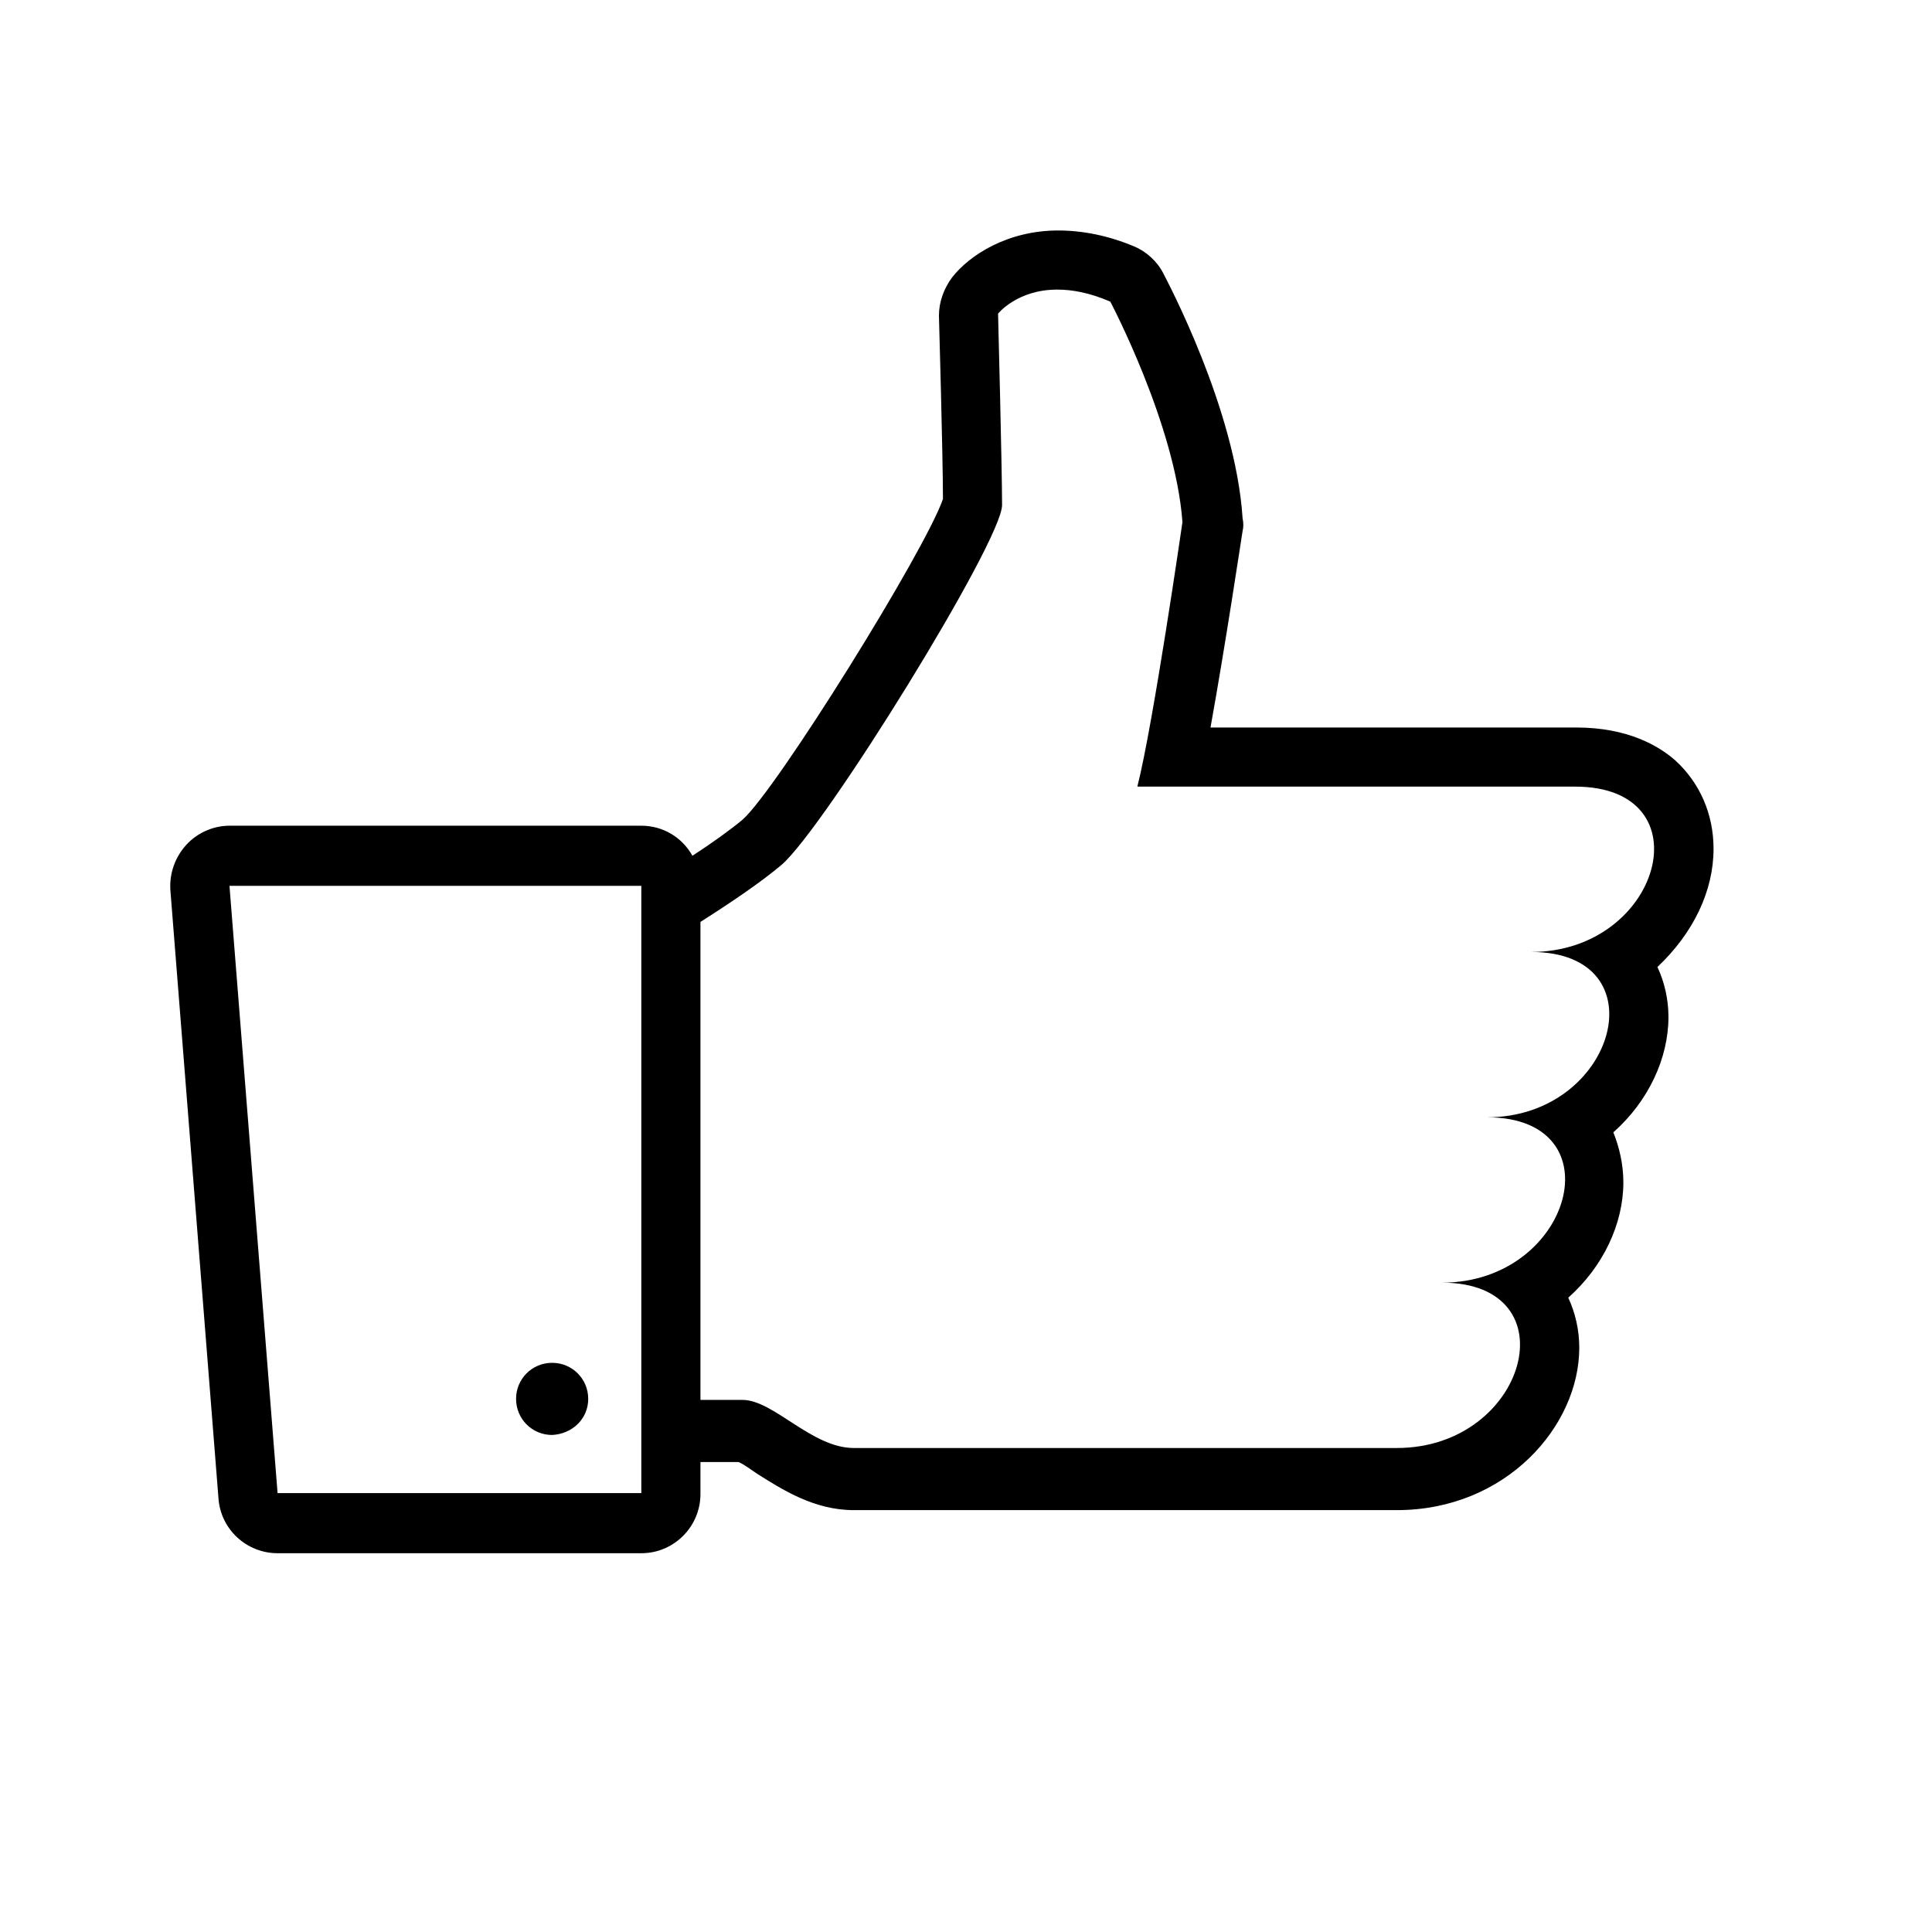 <?xml version="1.0" encoding="utf-8"?>
<!-- Generator: Adobe Illustrator 22.1.0, SVG Export Plug-In . SVG Version: 6.00 Build 0)  -->
<svg version="1.0" id="Layer_1" xmlns="http://www.w3.org/2000/svg" xmlns:xlink="http://www.w3.org/1999/xlink" x="0px" y="0px"
	 viewBox="0 0 192.8 192.8" style="enable-background:new 0 0 192.8 192.8;" xml:space="preserve">
<g>
	<path d="M58.7,139.6c0-2-1.6-3.6-3.6-3.6c-2,0-3.6,1.6-3.6,3.6c0,2,1.6,3.6,3.6,3.6C57.1,143.1,58.7,141.6,58.7,139.6z"/>
	<path d="M171,84.7c0-3.5-1.4-6.6-3.8-8.8c-1.7-1.5-4.8-3.3-9.9-3.3h-36.5c1.5-8.3,3.1-19,3.2-19.6c0.1-0.4,0.1-0.8,0-1.3
		c-0.7-10.9-7.6-23.8-7.9-24.4c-0.6-1.2-1.7-2.2-2.9-2.7c-2.6-1.1-5.2-1.6-7.6-1.6c-5.1,0-8.9,2.5-10.6,4.7
		c-0.8,1.1-1.3,2.4-1.3,3.8c0,0.1,0.4,14,0.4,18.3c-1.8,5.2-16.6,29-20,32c-1.2,1-3,2.3-5,3.6c-1-1.8-2.9-3-5.1-3H22.9
		c-1.6,0-3.2,0.7-4.3,1.9c-1.1,1.2-1.7,2.8-1.6,4.5l4.8,60.7c0.2,3.1,2.8,5.5,5.9,5.5H64c3.3,0,5.9-2.7,5.9-5.9v-3.2h3.8
		c0.5,0.2,1.3,0.8,1.9,1.2c2.4,1.5,5.6,3.6,9.6,3.6h54.2c10.9,0,18.2-8.4,18.2-16.2c0-1.8-0.4-3.5-1.1-5c3.5-3.1,5.5-7.4,5.5-11.5
		c0-1.8-0.4-3.5-1-5c3.5-3.1,5.5-7.4,5.5-11.5c0-1.8-0.4-3.5-1.1-5C169,93.1,171,88.9,171,84.7z M64,149H27.7l-4.8-60.6H64V149z
		 M152.8,95c13,0,8.5,16.5-4.4,16.5c13,0,8.5,16.5-4.5,16.5c13,0,8.5,16.5-4.5,16.5c-6.8,0-34.8,0-54.2,0c-4.2,0-8-4.8-11.1-4.8
		c-1.6,0-3,0-4.2,0V92c3-1.9,6.1-4,8.1-5.7c4.3-3.7,22-32.3,22-35.9c0-3.6-0.4-19.1-0.4-19.1s1.9-2.4,5.9-2.4c1.5,0,3.2,0.3,5.3,1.2
		c0,0,6.5,12.3,7.2,22c0,0-2.9,20.1-4.5,26.4c0,0,34.9,0,43.7,0C170.3,78.5,165.8,95,152.8,95z"/>
</g>
</svg>
